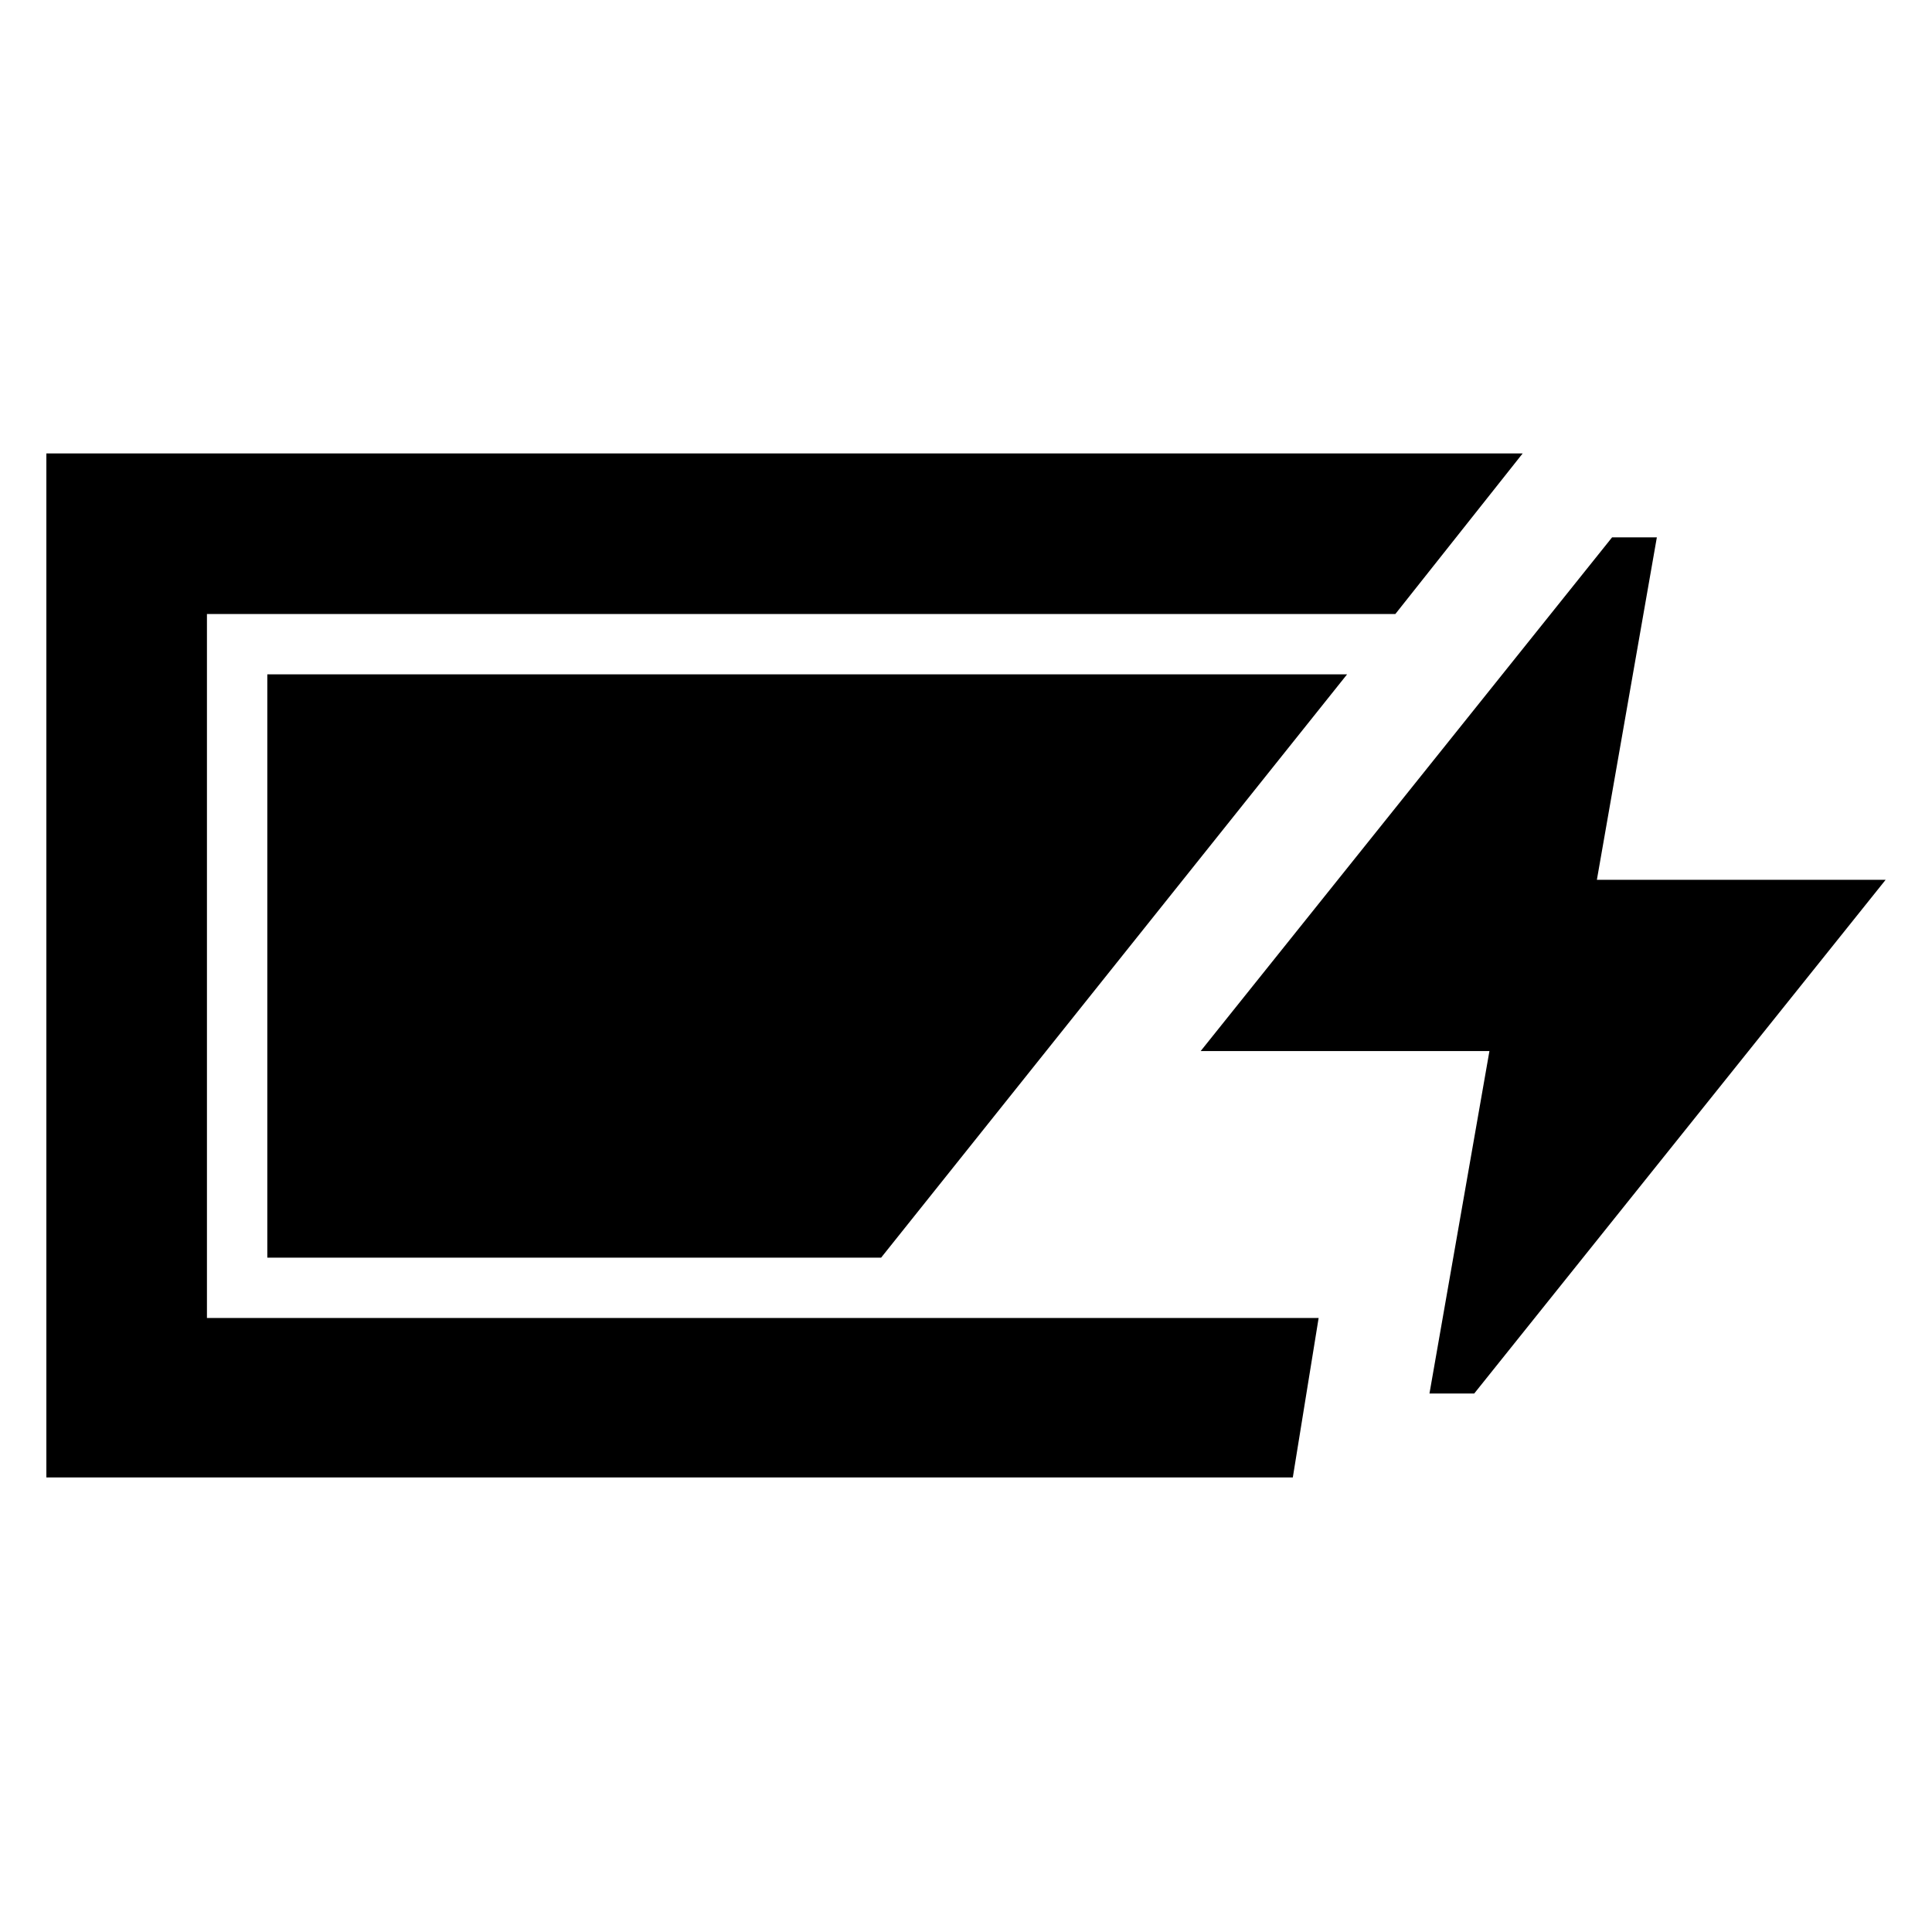 <svg xmlns="http://www.w3.org/2000/svg" height="48" viewBox="0 -960 960 960" width="48"><path d="M23.04-225.87V-734.7h733.57l-63.26 79.79H102.83v349.82h552.39l-12.83 79.22H23.04Zm687.25-41.69 29.8-170.18H596.61L801.04-693h22.24l-29.8 170.17h143.48L732.52-267.56h-22.23Zm-577.46-67.53v-289.82h536.52L437.83-335.09h-305Z"/></svg>
